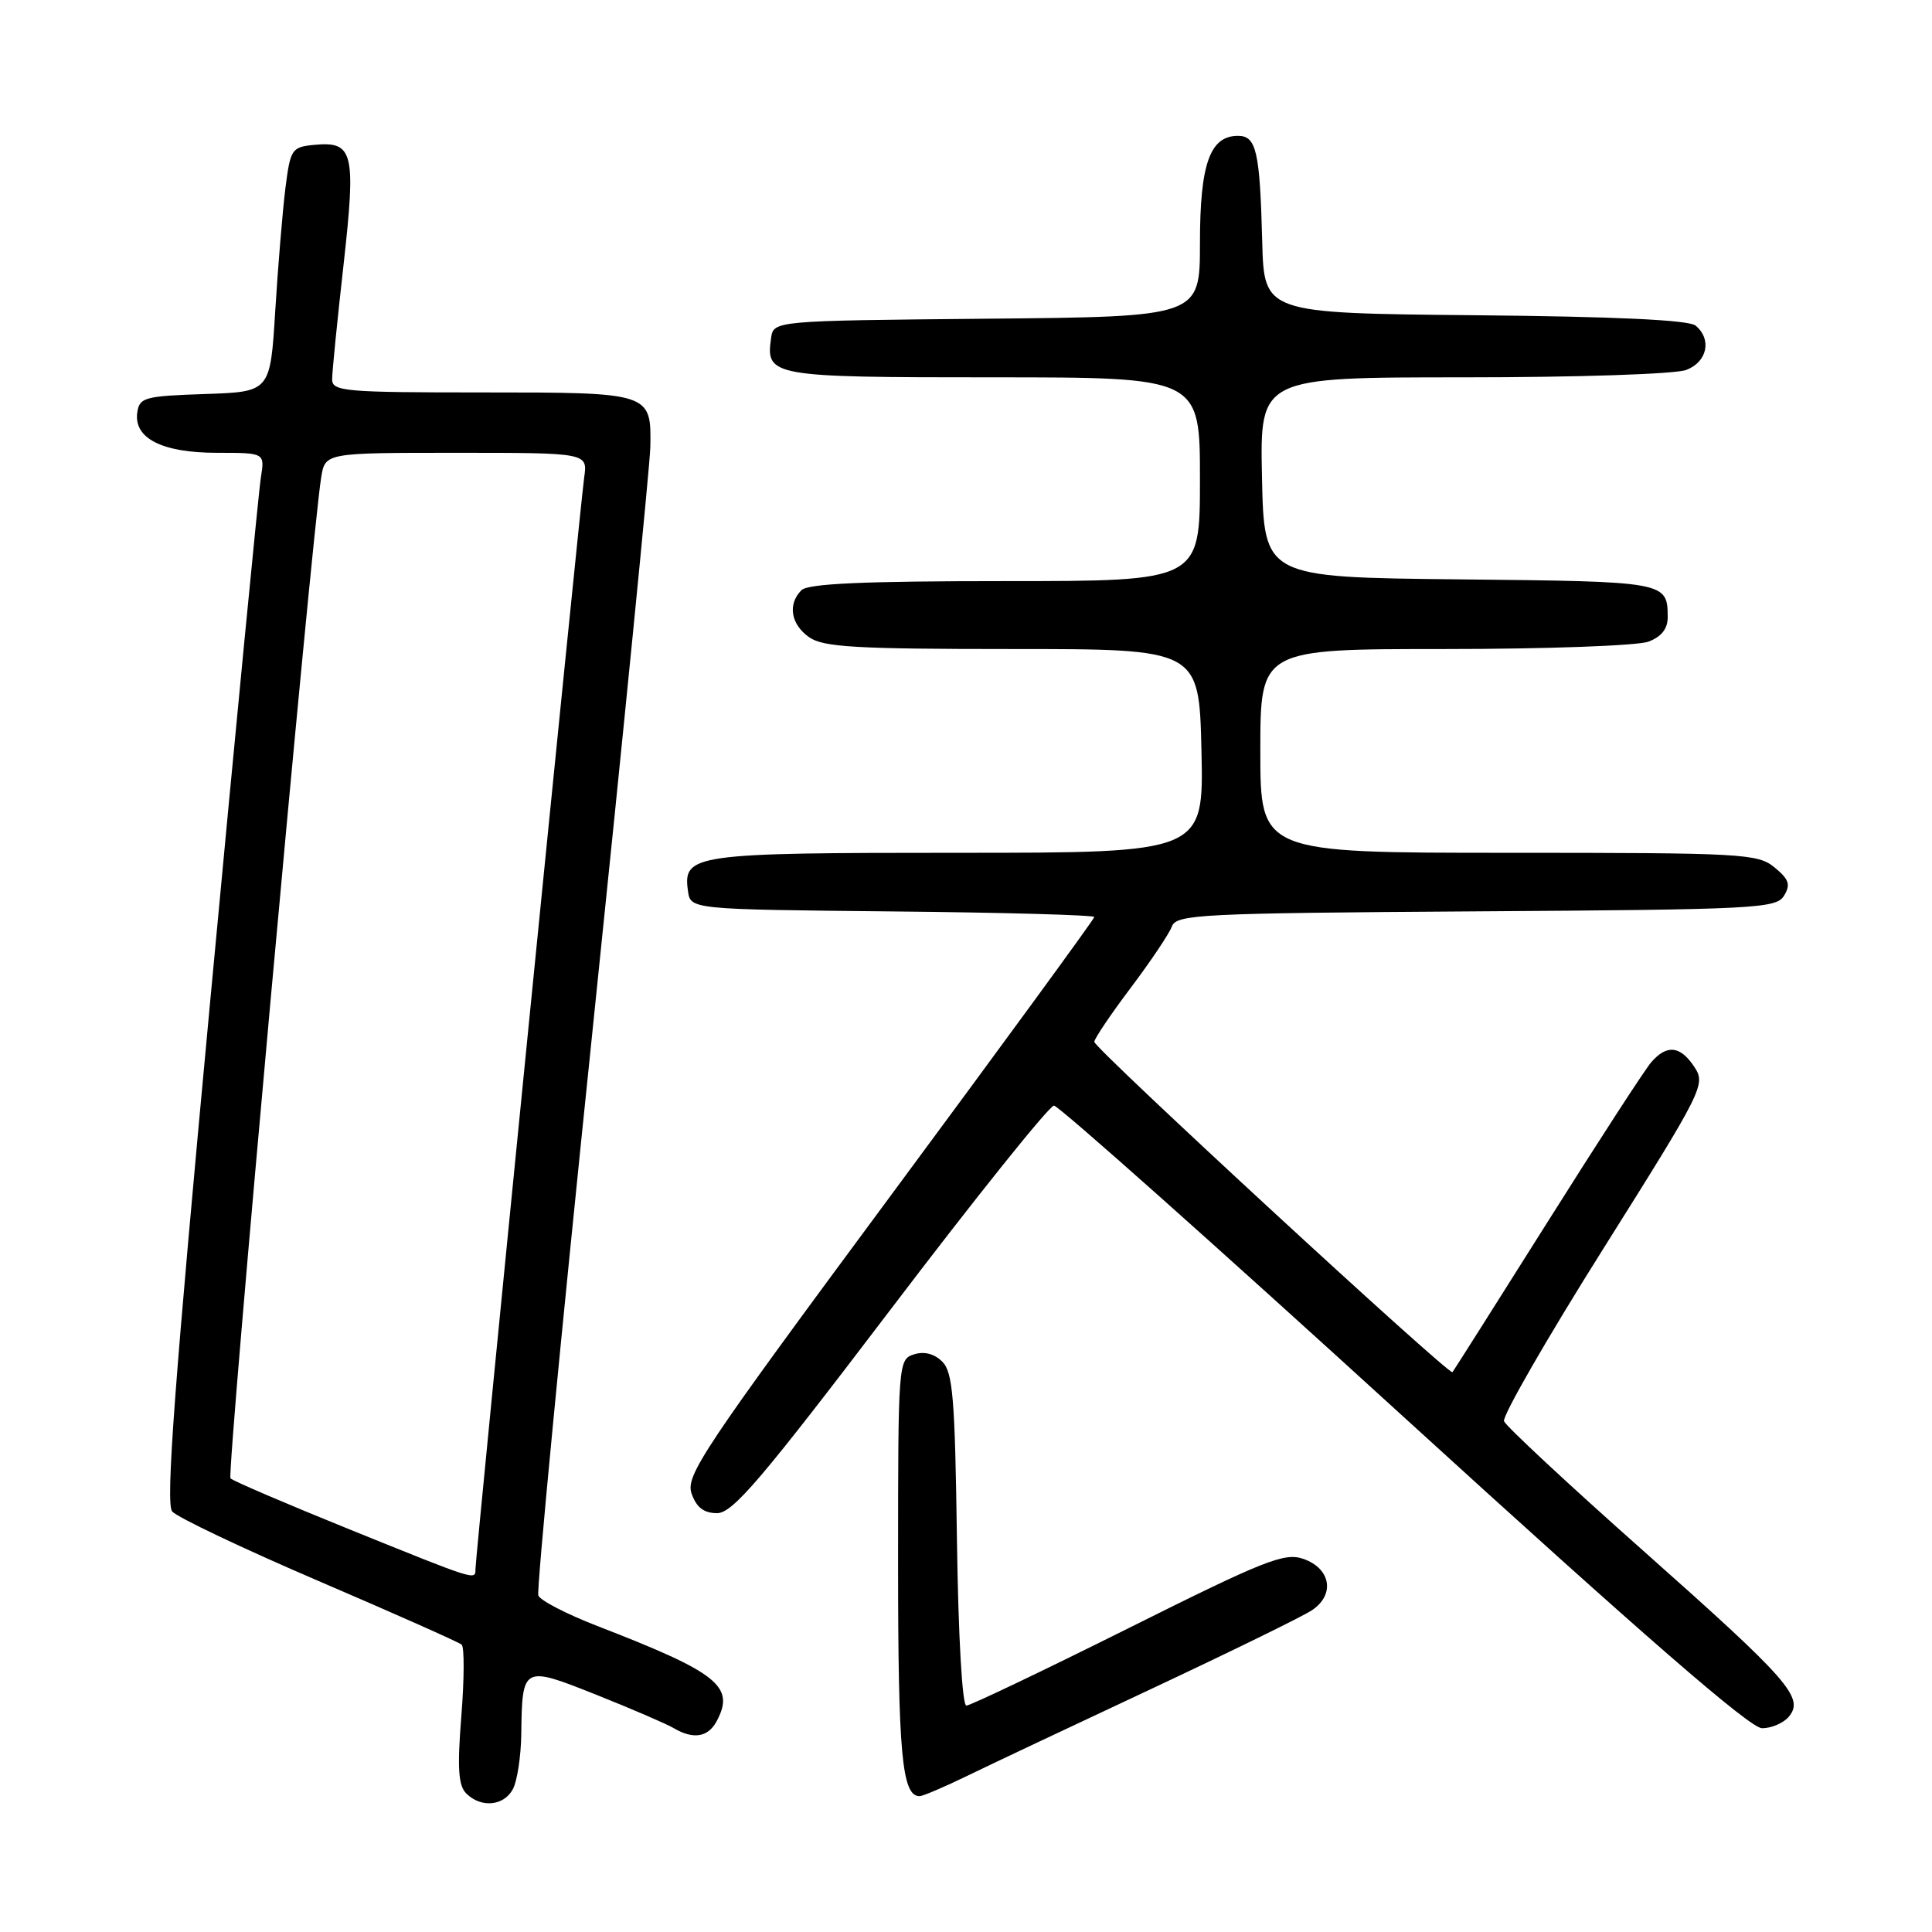 <?xml version="1.0" encoding="UTF-8" standalone="no"?>
<!DOCTYPE svg PUBLIC "-//W3C//DTD SVG 1.1//EN" "http://www.w3.org/Graphics/SVG/1.1/DTD/svg11.dtd" >
<svg xmlns="http://www.w3.org/2000/svg" xmlns:xlink="http://www.w3.org/1999/xlink" version="1.1" viewBox="0 0 256 256">
 <g >
 <path fill="currentColor"
d=" M 67.96 237.07 C 68.53 236.00 69.03 232.74 69.07 229.82 C 69.19 220.71 69.25 220.68 79.00 224.56 C 83.67 226.42 88.28 228.41 89.24 228.97 C 91.86 230.52 93.82 230.21 94.96 228.07 C 97.43 223.45 95.19 221.66 79.14 215.45 C 75.09 213.88 71.58 212.07 71.33 211.41 C 71.08 210.76 74.30 177.22 78.48 136.89 C 82.66 96.55 86.12 61.62 86.17 59.28 C 86.31 52.00 86.30 52.00 63.88 52.00 C 45.61 52.00 44.00 51.86 44.01 50.25 C 44.01 49.29 44.69 42.47 45.52 35.11 C 47.19 20.11 46.84 18.69 41.59 19.20 C 38.65 19.49 38.47 19.76 37.81 25.00 C 37.44 28.02 36.83 35.32 36.47 41.21 C 35.81 51.92 35.81 51.92 27.16 52.21 C 19.16 52.48 18.48 52.66 18.19 54.65 C 17.70 58.09 21.49 60.00 28.77 60.00 C 35.09 60.00 35.09 60.00 34.57 63.25 C 34.28 65.04 31.25 96.29 27.85 132.69 C 23.12 183.29 21.93 199.21 22.81 200.27 C 23.45 201.04 32.19 205.19 42.23 209.50 C 52.28 213.81 60.80 217.60 61.17 217.92 C 61.54 218.24 61.52 222.50 61.13 227.39 C 60.58 234.29 60.73 236.59 61.78 237.64 C 63.74 239.60 66.76 239.31 67.96 237.07 Z  M 128.06 235.36 C 131.05 233.90 142.05 228.71 152.49 223.82 C 162.93 218.92 172.52 214.23 173.80 213.39 C 176.93 211.34 176.37 207.84 172.70 206.56 C 170.20 205.69 167.62 206.71 149.44 215.79 C 138.19 221.40 128.56 226.00 128.05 226.00 C 127.50 226.00 126.98 216.85 126.80 204.03 C 126.54 185.28 126.26 181.83 124.86 180.43 C 123.81 179.38 122.47 179.03 121.11 179.46 C 119.03 180.12 119.00 180.54 119.00 207.13 C 119.00 232.48 119.51 238.00 121.85 238.00 C 122.28 238.00 125.07 236.81 128.06 235.36 Z  M 237.03 227.47 C 239.11 224.96 237.09 222.66 217.77 205.51 C 207.86 196.72 199.55 188.98 199.29 188.32 C 199.04 187.66 204.96 177.36 212.46 165.44 C 225.68 144.41 226.04 143.70 224.52 141.39 C 222.66 138.56 220.87 138.36 218.80 140.75 C 217.96 141.71 211.76 151.28 205.01 162.00 C 198.26 172.72 192.61 181.64 192.46 181.82 C 192.05 182.31 145.00 138.92 145.00 138.05 C 145.00 137.64 147.17 134.42 149.82 130.90 C 152.47 127.38 154.93 123.72 155.28 122.76 C 155.88 121.16 158.97 121.00 195.61 120.76 C 232.68 120.52 235.36 120.38 236.39 118.69 C 237.29 117.21 237.06 116.52 235.14 114.94 C 232.91 113.11 230.94 113.00 199.89 113.00 C 167.00 113.00 167.00 113.00 167.00 99.50 C 167.00 86.00 167.00 86.00 191.43 86.00 C 204.89 86.00 217.02 85.56 218.43 85.02 C 220.16 84.37 220.99 83.30 220.98 81.77 C 220.95 77.07 220.84 77.05 193.45 76.77 C 167.50 76.50 167.50 76.50 167.22 63.25 C 166.94 50.00 166.94 50.00 193.91 50.00 C 209.01 50.00 222.00 49.57 223.43 49.02 C 226.23 47.96 226.86 44.96 224.67 43.14 C 223.78 42.40 213.97 41.94 195.42 41.77 C 167.50 41.50 167.50 41.50 167.25 32.00 C 166.94 20.02 166.47 18.00 164.04 18.00 C 160.32 18.00 159.00 21.72 159.00 32.21 C 159.00 41.97 159.00 41.97 130.75 42.23 C 102.50 42.50 102.50 42.50 102.17 44.81 C 101.45 49.88 102.15 50.00 131.62 50.00 C 159.00 50.00 159.00 50.00 159.00 63.50 C 159.00 77.00 159.00 77.00 133.20 77.00 C 114.47 77.00 107.07 77.33 106.20 78.20 C 104.34 80.06 104.78 82.73 107.22 84.44 C 109.09 85.75 113.41 86.00 134.17 86.00 C 158.89 86.00 158.89 86.00 159.20 99.50 C 159.50 113.00 159.50 113.00 126.94 113.00 C 91.83 113.00 90.47 113.19 91.16 118.06 C 91.50 120.50 91.50 120.50 118.25 120.77 C 132.96 120.91 145.00 121.25 145.00 121.51 C 145.00 121.77 132.79 138.48 117.86 158.65 C 93.10 192.11 90.81 195.54 91.64 197.91 C 92.29 199.75 93.26 200.50 95.02 200.50 C 97.09 200.50 100.89 196.03 118.02 173.50 C 129.30 158.65 139.04 146.50 139.66 146.50 C 140.27 146.50 161.12 165.06 185.99 187.75 C 217.73 216.70 231.89 229.00 233.48 229.00 C 234.73 229.00 236.33 228.31 237.03 227.47 Z  M 46.31 202.65 C 37.96 199.27 30.86 196.23 30.54 195.89 C 30.02 195.35 41.27 71.20 42.56 63.25 C 43.09 60.00 43.09 60.00 60.48 60.00 C 77.87 60.00 77.87 60.00 77.41 63.25 C 76.87 66.98 63.00 206.29 63.00 207.92 C 63.00 209.42 63.22 209.49 46.31 202.65 Z "/>
</g>
</svg>